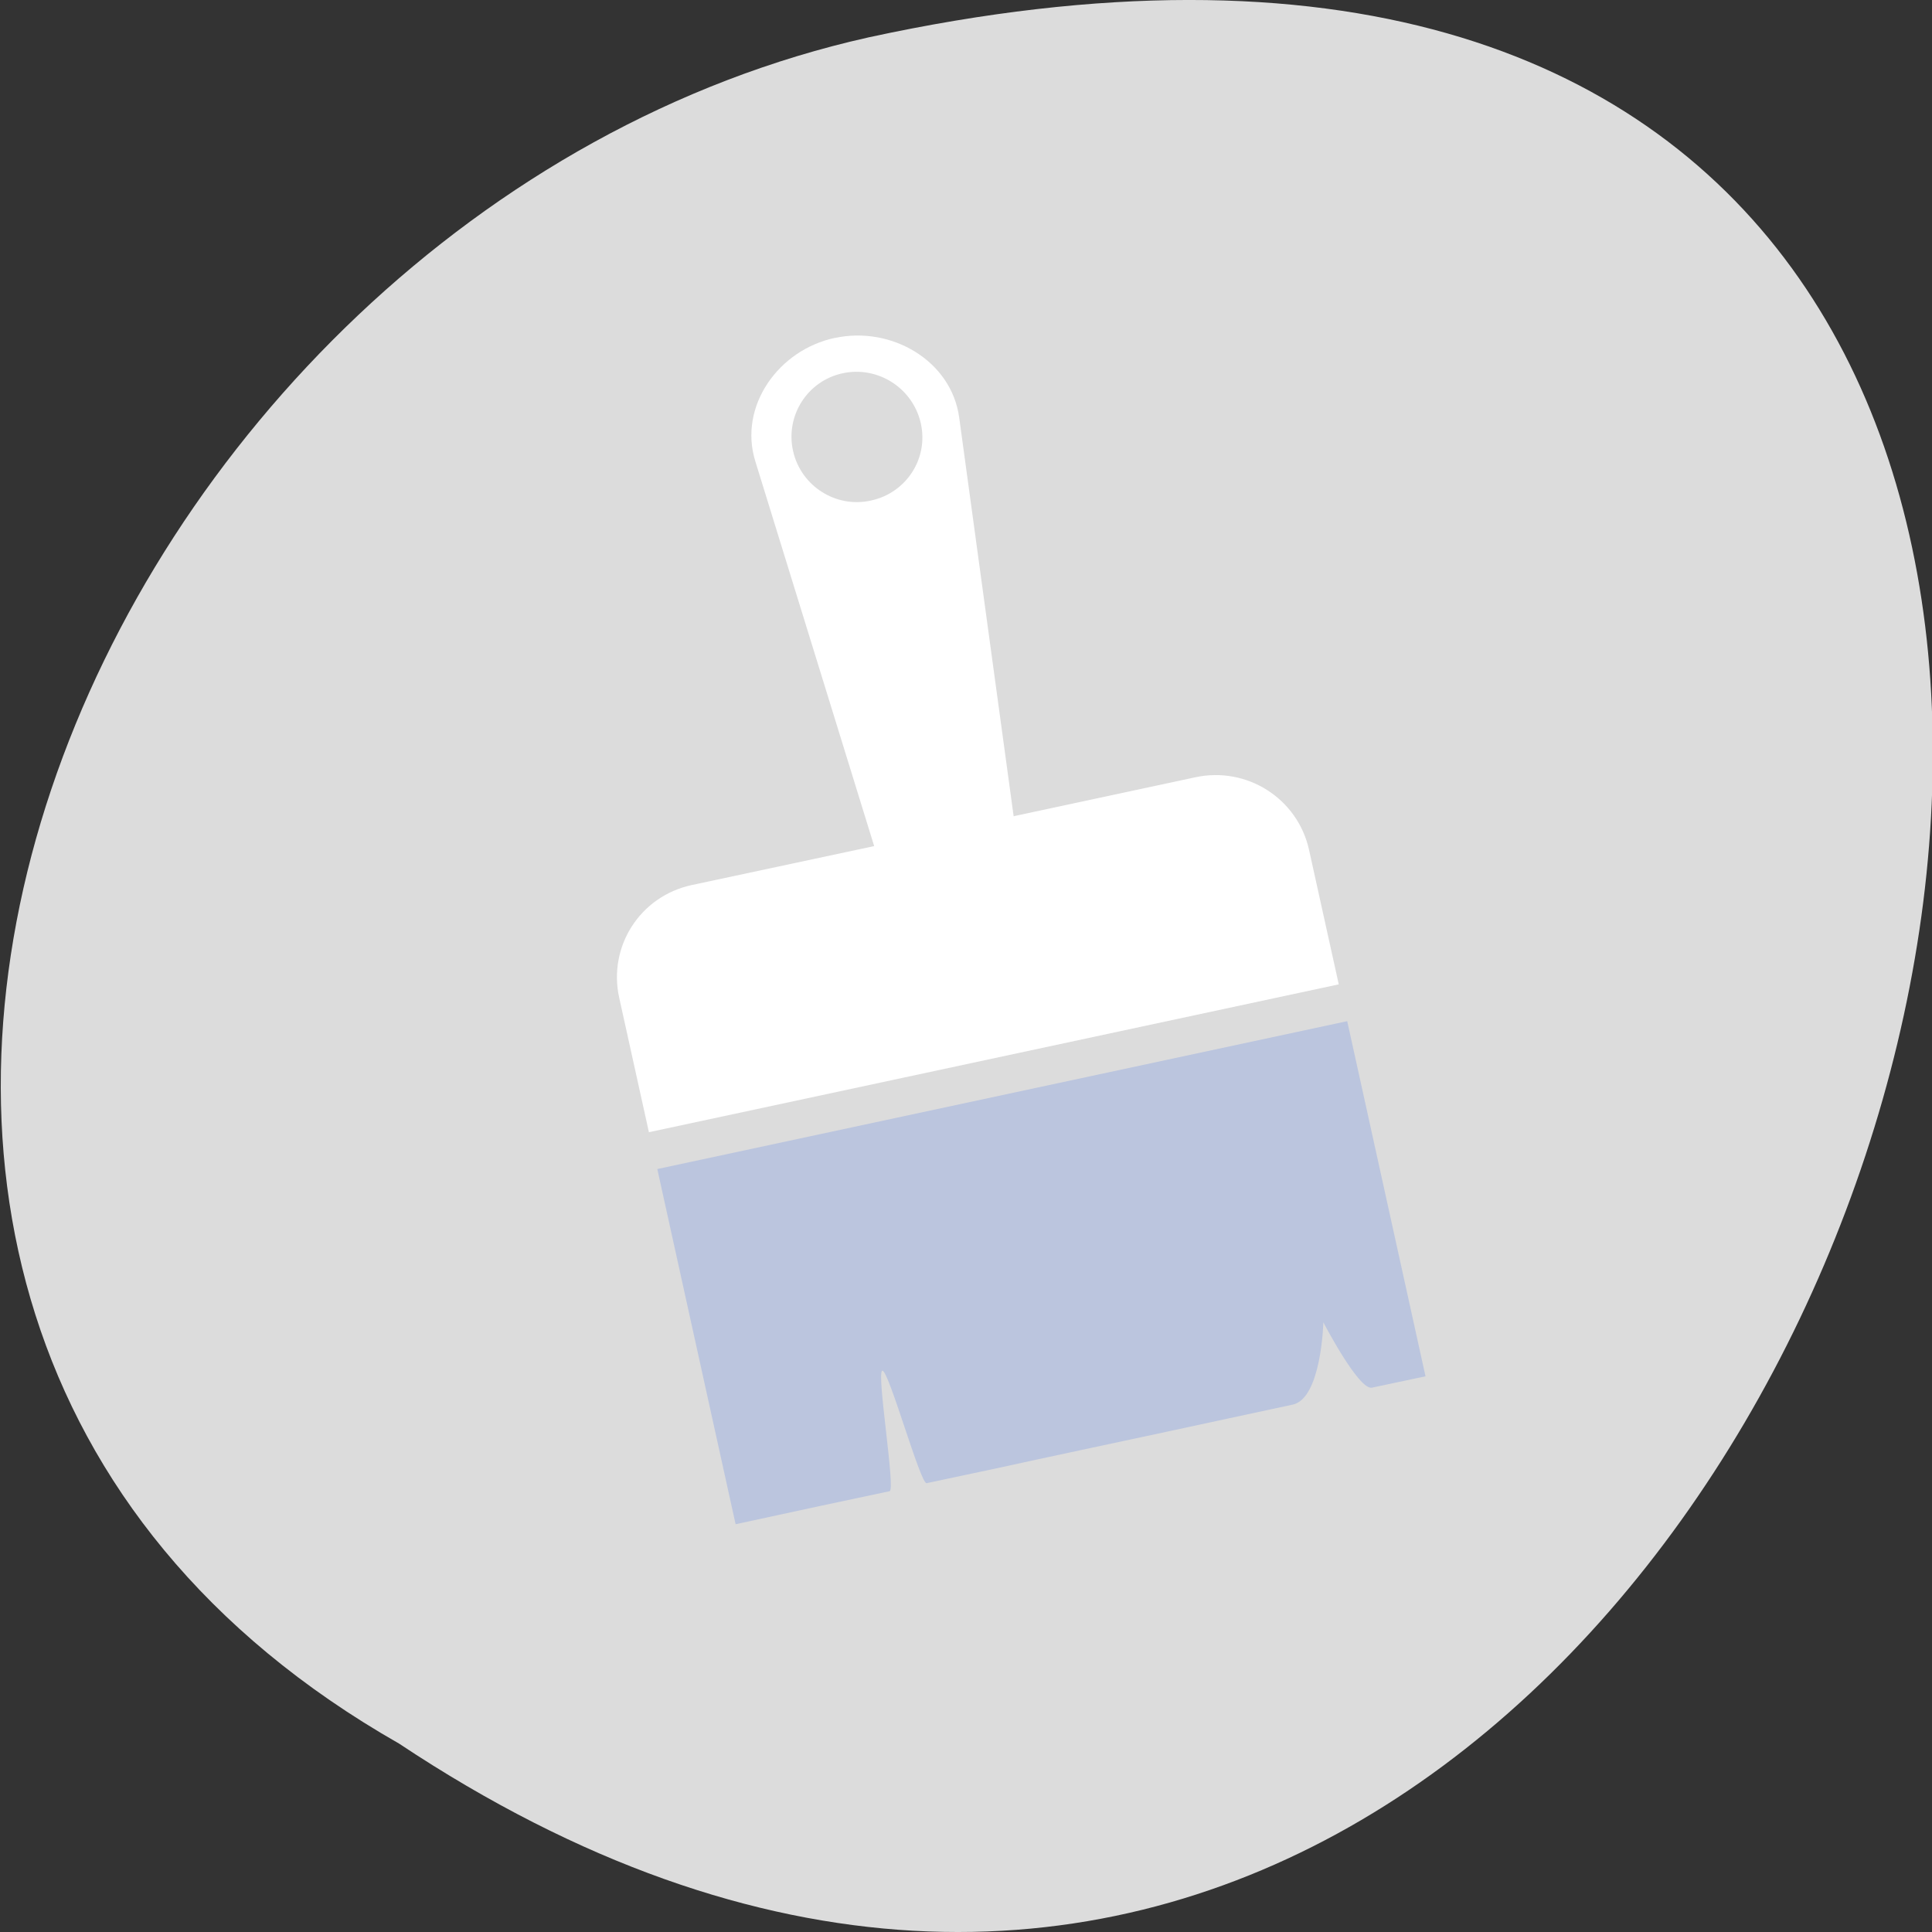 <svg xmlns="http://www.w3.org/2000/svg" viewBox="0 0 32 32"><rect x="0" y="0" width="32" height="32" fill="#333333" stroke="none"/><path d="m 6.609 28.879 c 24.06 15.992 38.875 -35.01 7.777 -28.26 c -12.855 2.875 -20.652 20.922 -7.777 28.26" fill="#dcdcdc"/><path d="m 13.828 5.598 c 0.934 -0.203 1.93 0.375 2.059 1.316 l 0.902 6.605 l 3.01 -0.645 c 0.855 -0.184 1.695 0.352 1.883 1.203 l 0.492 2.227 l -11.426 2.449 l -0.492 -2.227 c -0.188 -0.852 0.348 -1.684 1.203 -1.867 l 3.02 -0.645 l -1.969 -6.375 c -0.281 -0.91 0.383 -1.844 1.32 -2.043 m 0.129 0.586 c -0.586 0.125 -0.953 0.703 -0.824 1.285 c 0.129 0.582 0.707 0.953 1.289 0.824 c 0.586 -0.125 0.957 -0.695 0.828 -1.277 c -0.129 -0.582 -0.707 -0.957 -1.293 -0.832" fill="#fff"/><path d="m 22.313 16.914 c -3.809 0.816 -7.617 1.633 -11.426 2.449 c 0.309 1.402 0.988 4.48 1.297 5.883 c 0.477 -0.102 0.953 -0.207 1.43 -0.309 c 0.375 -0.078 0.746 -0.16 1.121 -0.238 c 0.102 -0.023 -0.223 -1.977 -0.121 -1.996 c 0.102 -0.023 0.633 1.887 0.734 1.863 c 0.371 -0.078 0.746 -0.16 1.121 -0.238 c 0.477 -0.105 0.953 -0.207 1.43 -0.309 c 0.477 -0.102 0.953 -0.203 1.426 -0.305 c 0.477 -0.102 1.609 -0.348 2.086 -0.449 c 0.477 -0.102 0.508 -1.363 0.508 -1.363 c 0 0 0.586 1.129 0.805 1.082 c 0.258 -0.055 0.633 -0.133 0.887 -0.188 c -0.309 -1.402 -0.988 -4.484 -1.297 -5.883" fill="#bbc5de"/></svg>
